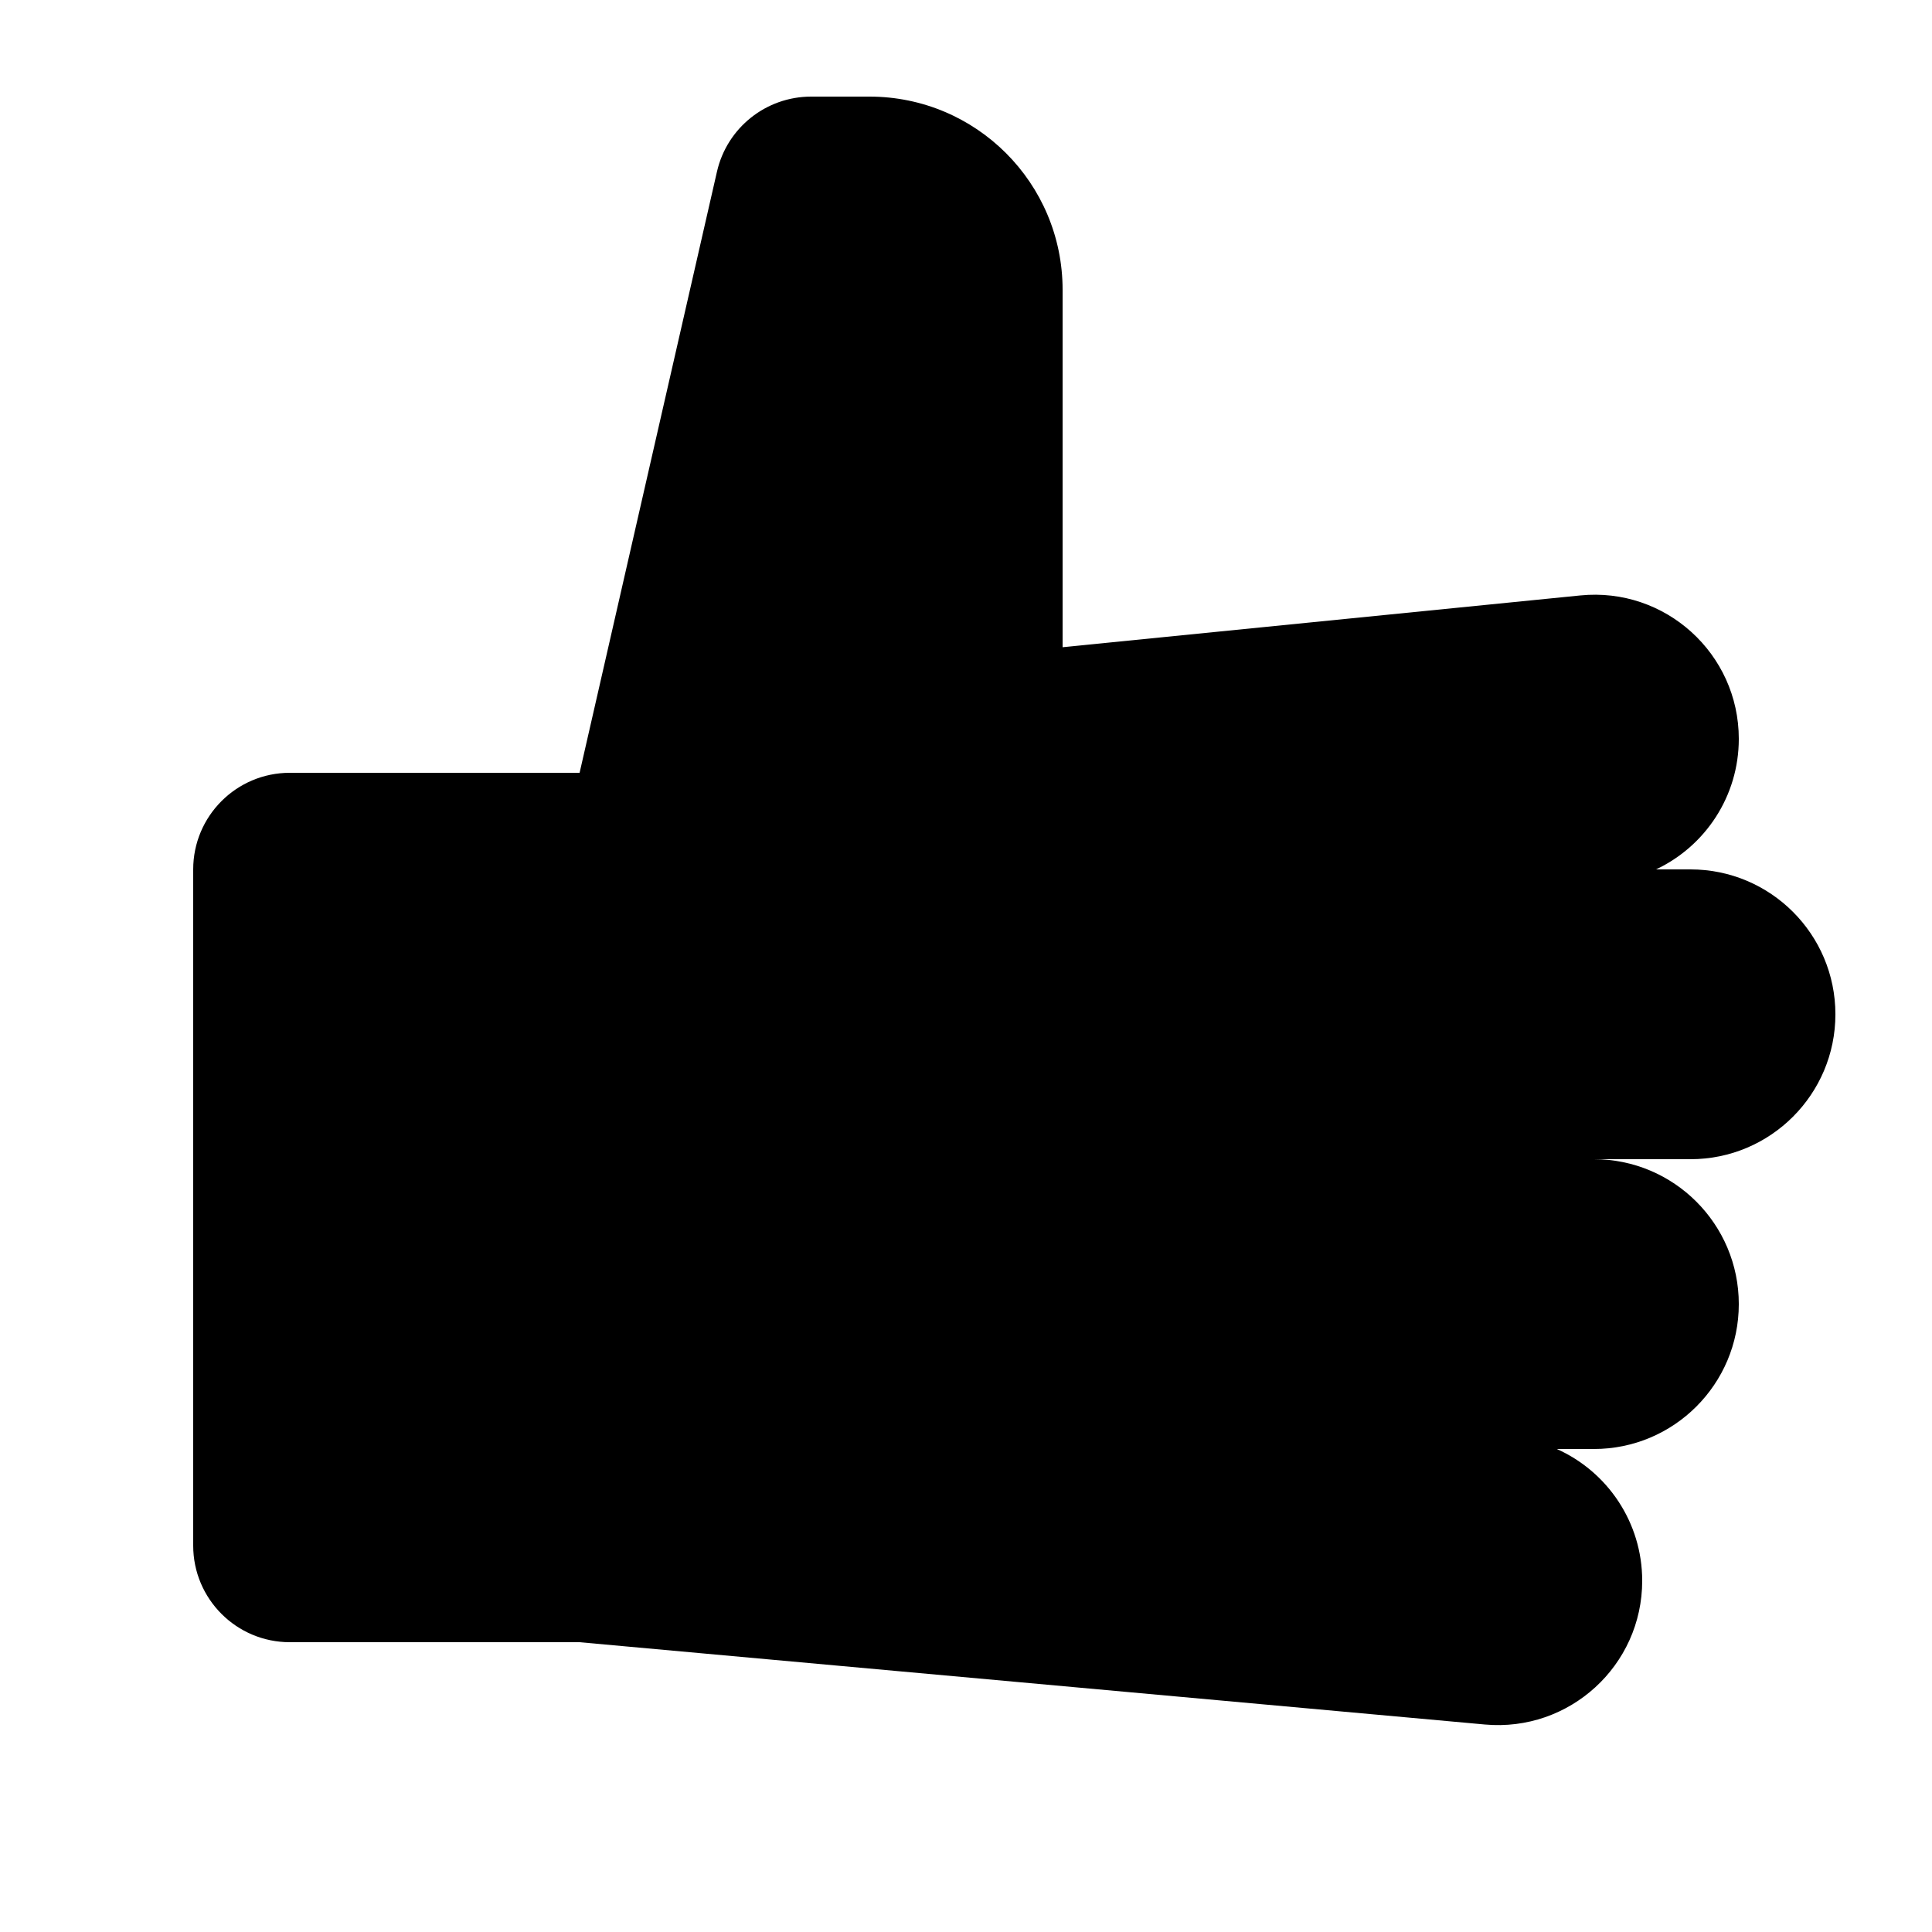 <svg xmlns="http://www.w3.org/2000/svg" xmlns:xlink="http://www.w3.org/1999/xlink" id="Layer_1" x="0" y="0" version="1.1" viewBox="0 0 20 20" style="enable-background:new 0 0 20 20" xml:space="preserve"><style type="text/css">.st0{fill-rule:evenodd;clip-rule:evenodd}</style><path d="M6 8L7.422 1.777C7.526 1.322 7.931 1 8.397 1H9C10.105 1 11 1.895 11 3V6.7L16.359 6.164C17.238 6.076 18 6.766 18 7.649C18 8.242 17.653 8.76 17.143 9H17.5C18.328 9 19 9.672 19 10.5C19 11.328 18.328 12 17.5 12H16.5C17.328 12 18 12.672 18 13.5C18 14.328 17.328 15 16.5 15H16.116C16.64 15.234 17 15.76 17 16.364C17 17.243 16.246 17.931 15.371 17.852L6 17H3C2.448 17 2 16.552 2 16V9C2 8.448 2.448 8 3 8H6Z" class="st0"/></svg>